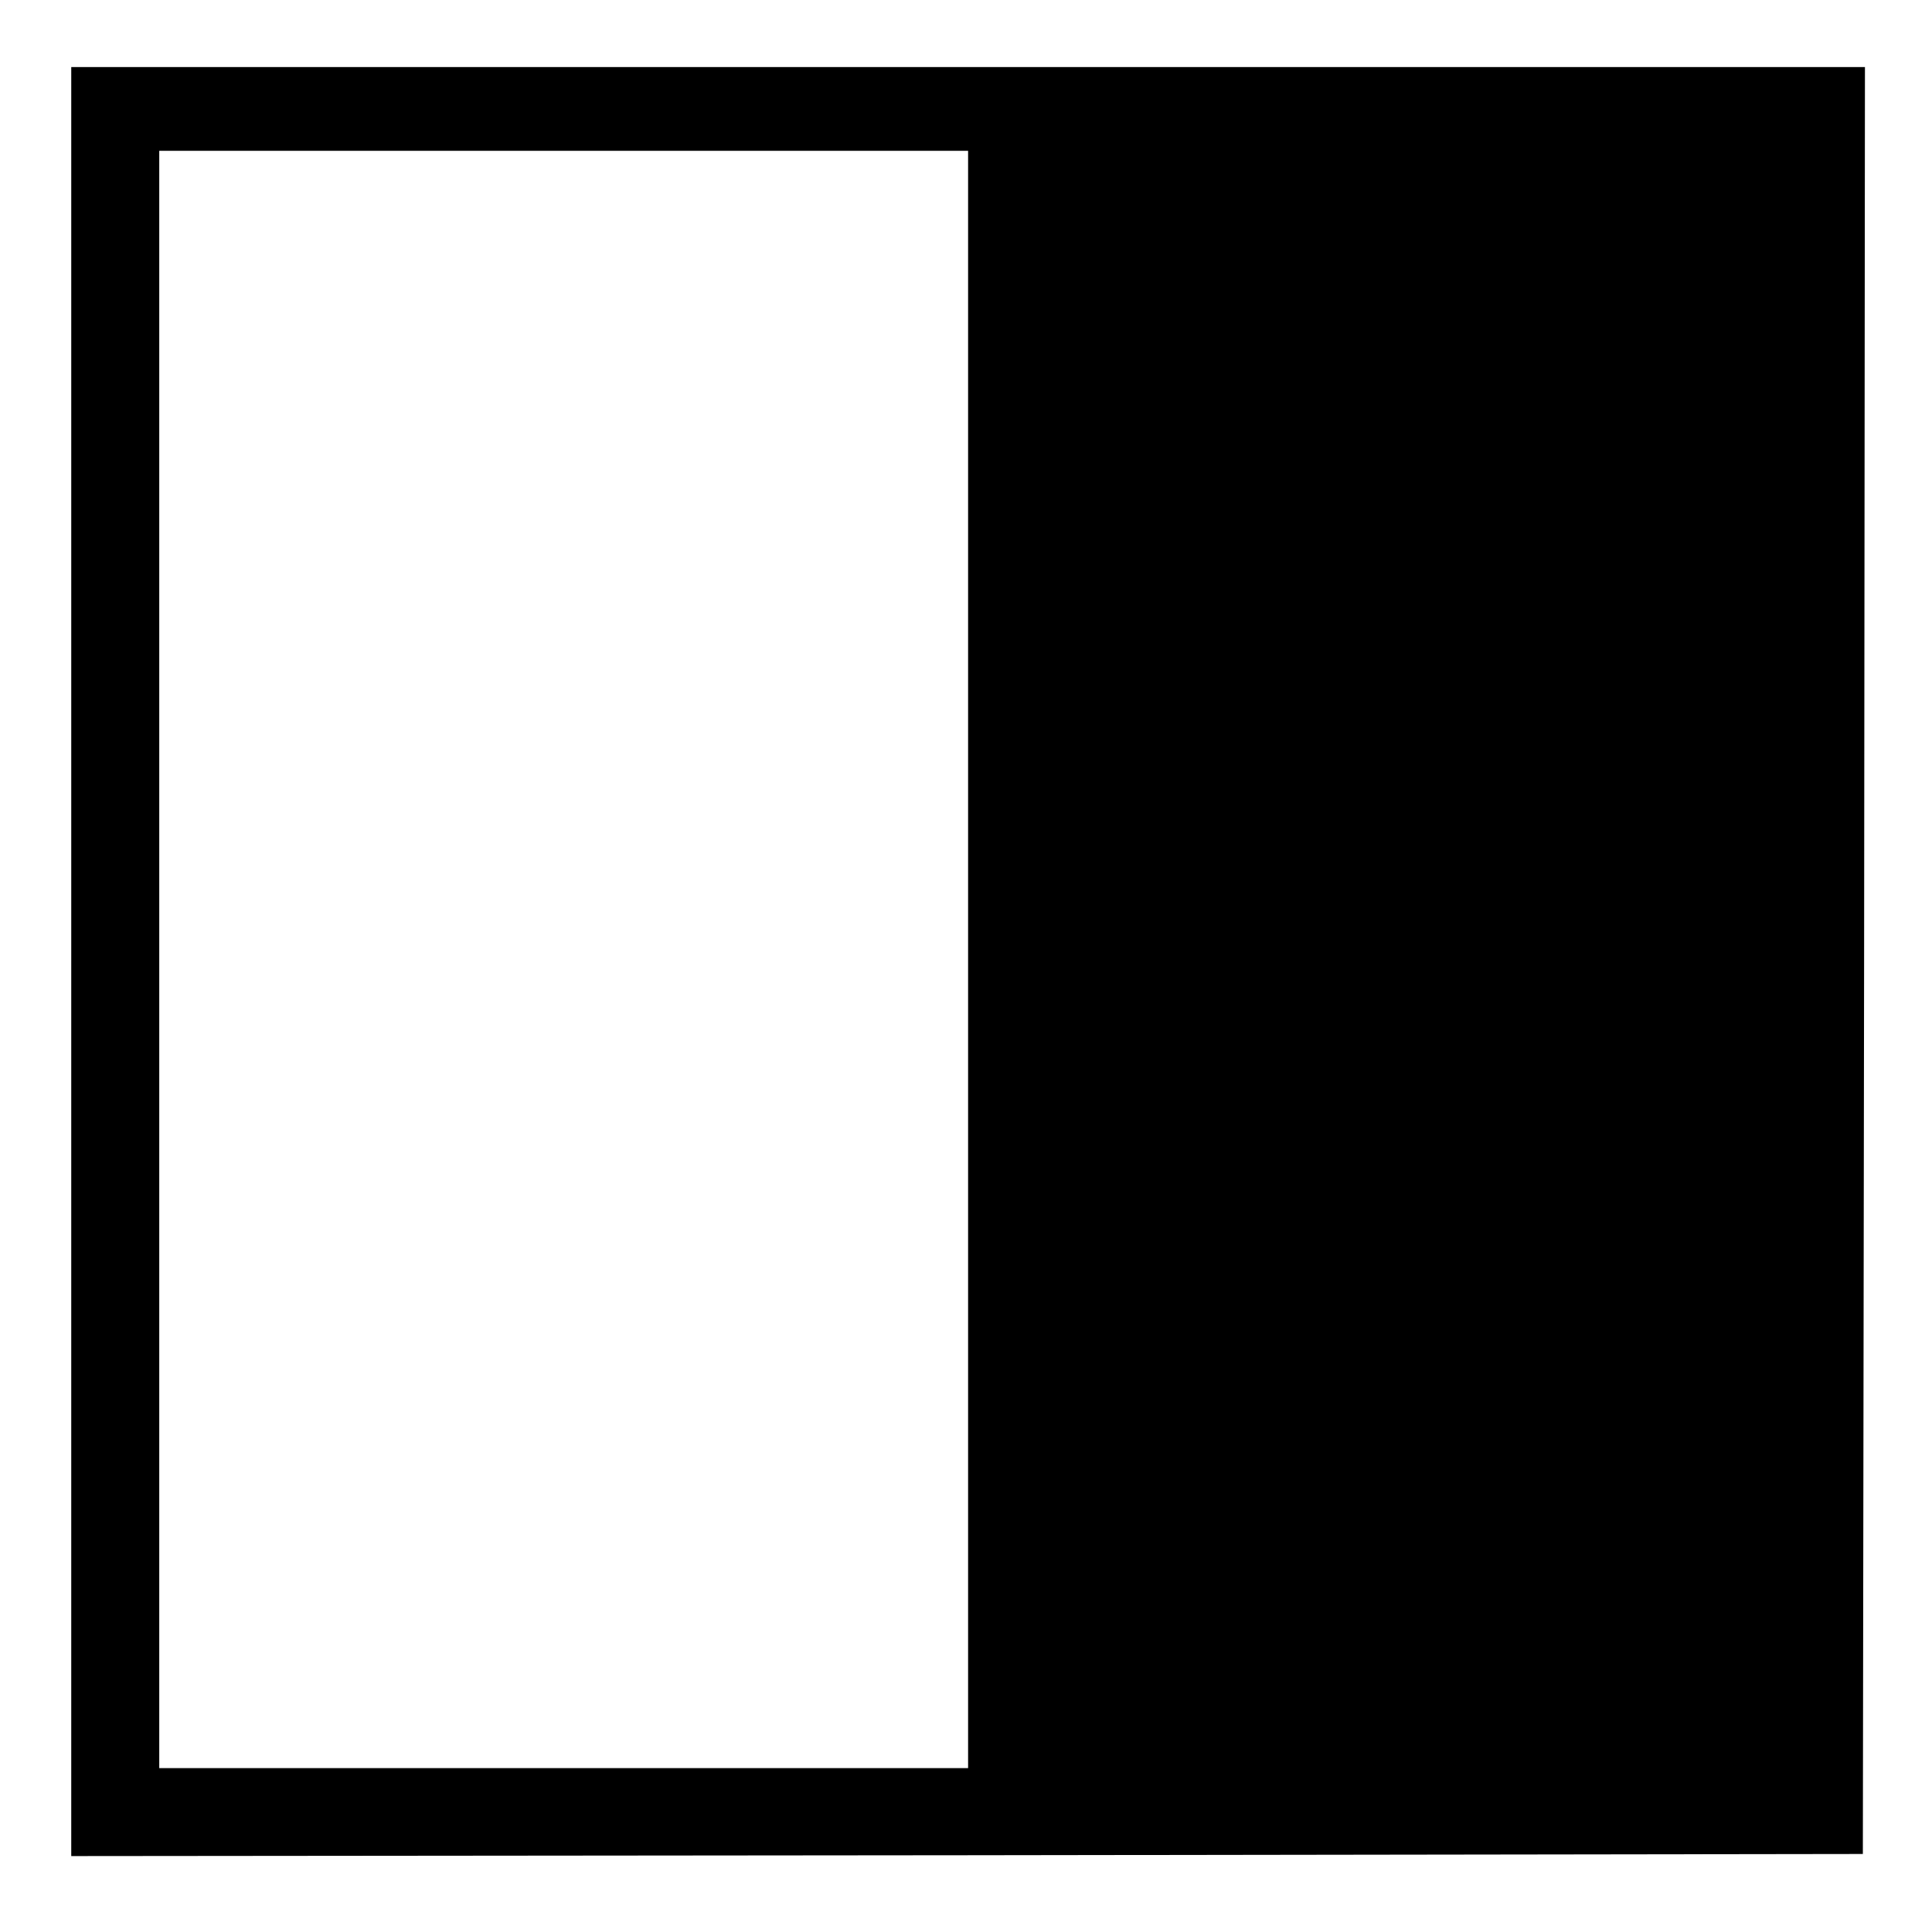 <?xml version="1.0" standalone="no"?>
<!DOCTYPE svg PUBLIC "-//W3C//DTD SVG 20010904//EN"
 "http://www.w3.org/TR/2001/REC-SVG-20010904/DTD/svg10.dtd">
<svg version="1.0" xmlns="http://www.w3.org/2000/svg"
 width="461pt" height="455pt" viewBox="0 0 461 455"
 preserveAspectRatio="xMidYMid meet">

<g transform="translate(0,455) scale(0.1,-0.1)"
fill="#000000" stroke="none">
<path d="M170 2255 l0 -2135 2138 2 2137 3 3 2133 2 2132 -2140 0 -2140 0 0
-2135z m2140 5 l0 -1930 -965 0 -965 0 0 1930 0 1930 965 0 965 0 0 -1930z"/>
</g>
</svg>
